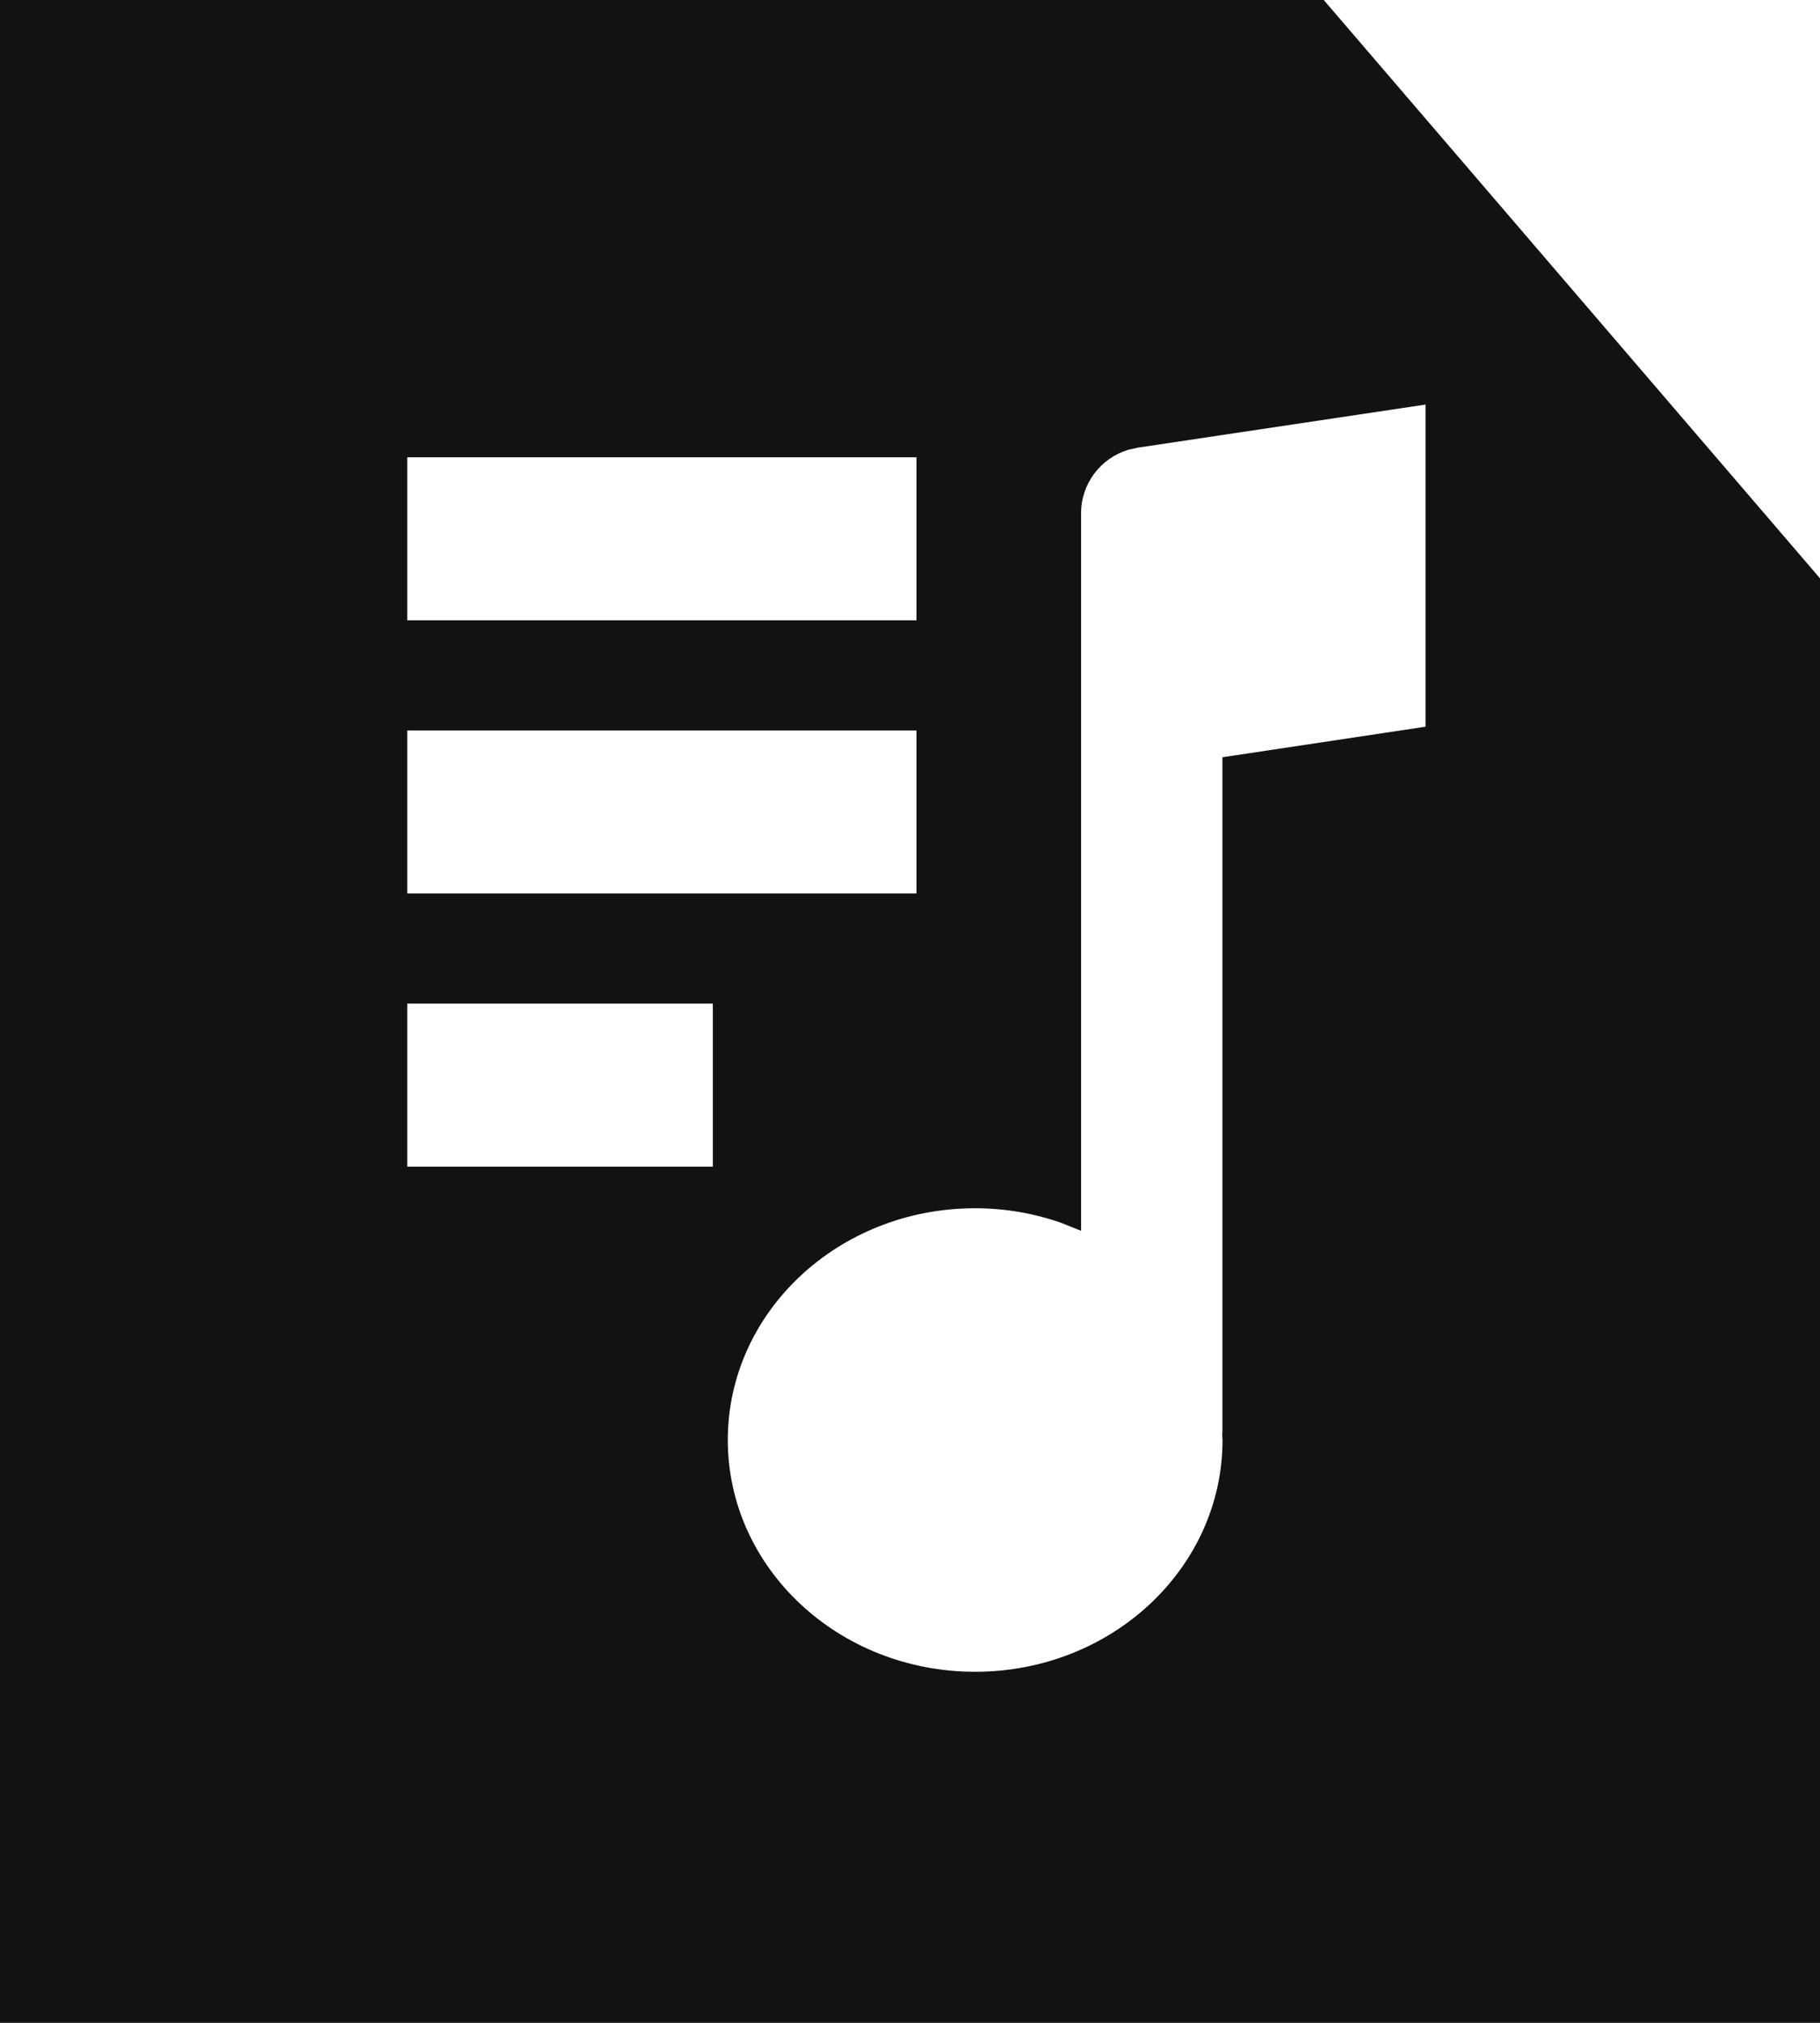 <?xml version="1.0" encoding="UTF-8"?>
<svg viewBox="0 0 18 20" version="1.1" xmlns="http://www.w3.org/2000/svg" xmlns:xlink="http://www.w3.org/1999/xlink">
    <g stroke="none" stroke-width="1" fill="none" fill-rule="evenodd">
        <g transform="translate(-726, -1725)" fill="#121212">
            <g transform="translate(723, 1723)">
                <path d="M16.092,2 L21,7.718 L21,22 L3,22 L3,2 L16.092,2 Z M17.099,6 L14.253,6.426 L14.159,6.447 C13.885,6.53 13.692,6.782 13.692,7.074 L13.692,7.074 L13.692,14.169 L13.497,14.091 C13.232,13.998 12.945,13.946 12.644,13.946 C11.293,13.946 10.198,14.972 10.198,16.237 C10.198,17.503 11.293,18.529 12.644,18.529 C13.996,18.529 15.091,17.503 15.091,16.237 L15.091,16.237 L15.087,16.172 L15.09,16.172 L15.09,9.487 L17.099,9.185 L17.099,6 Z M10.05,11.923 L7.028,11.923 L7.028,13.535 L10.05,13.535 L10.05,11.923 Z M12.064,9.222 L7.028,9.222 L7.028,10.834 L12.064,10.834 L12.064,9.222 Z M12.064,6.521 L7.028,6.521 L7.028,8.133 L12.064,8.133 L12.064,6.521 Z"></path>
            </g>
        </g>
    </g>
</svg>